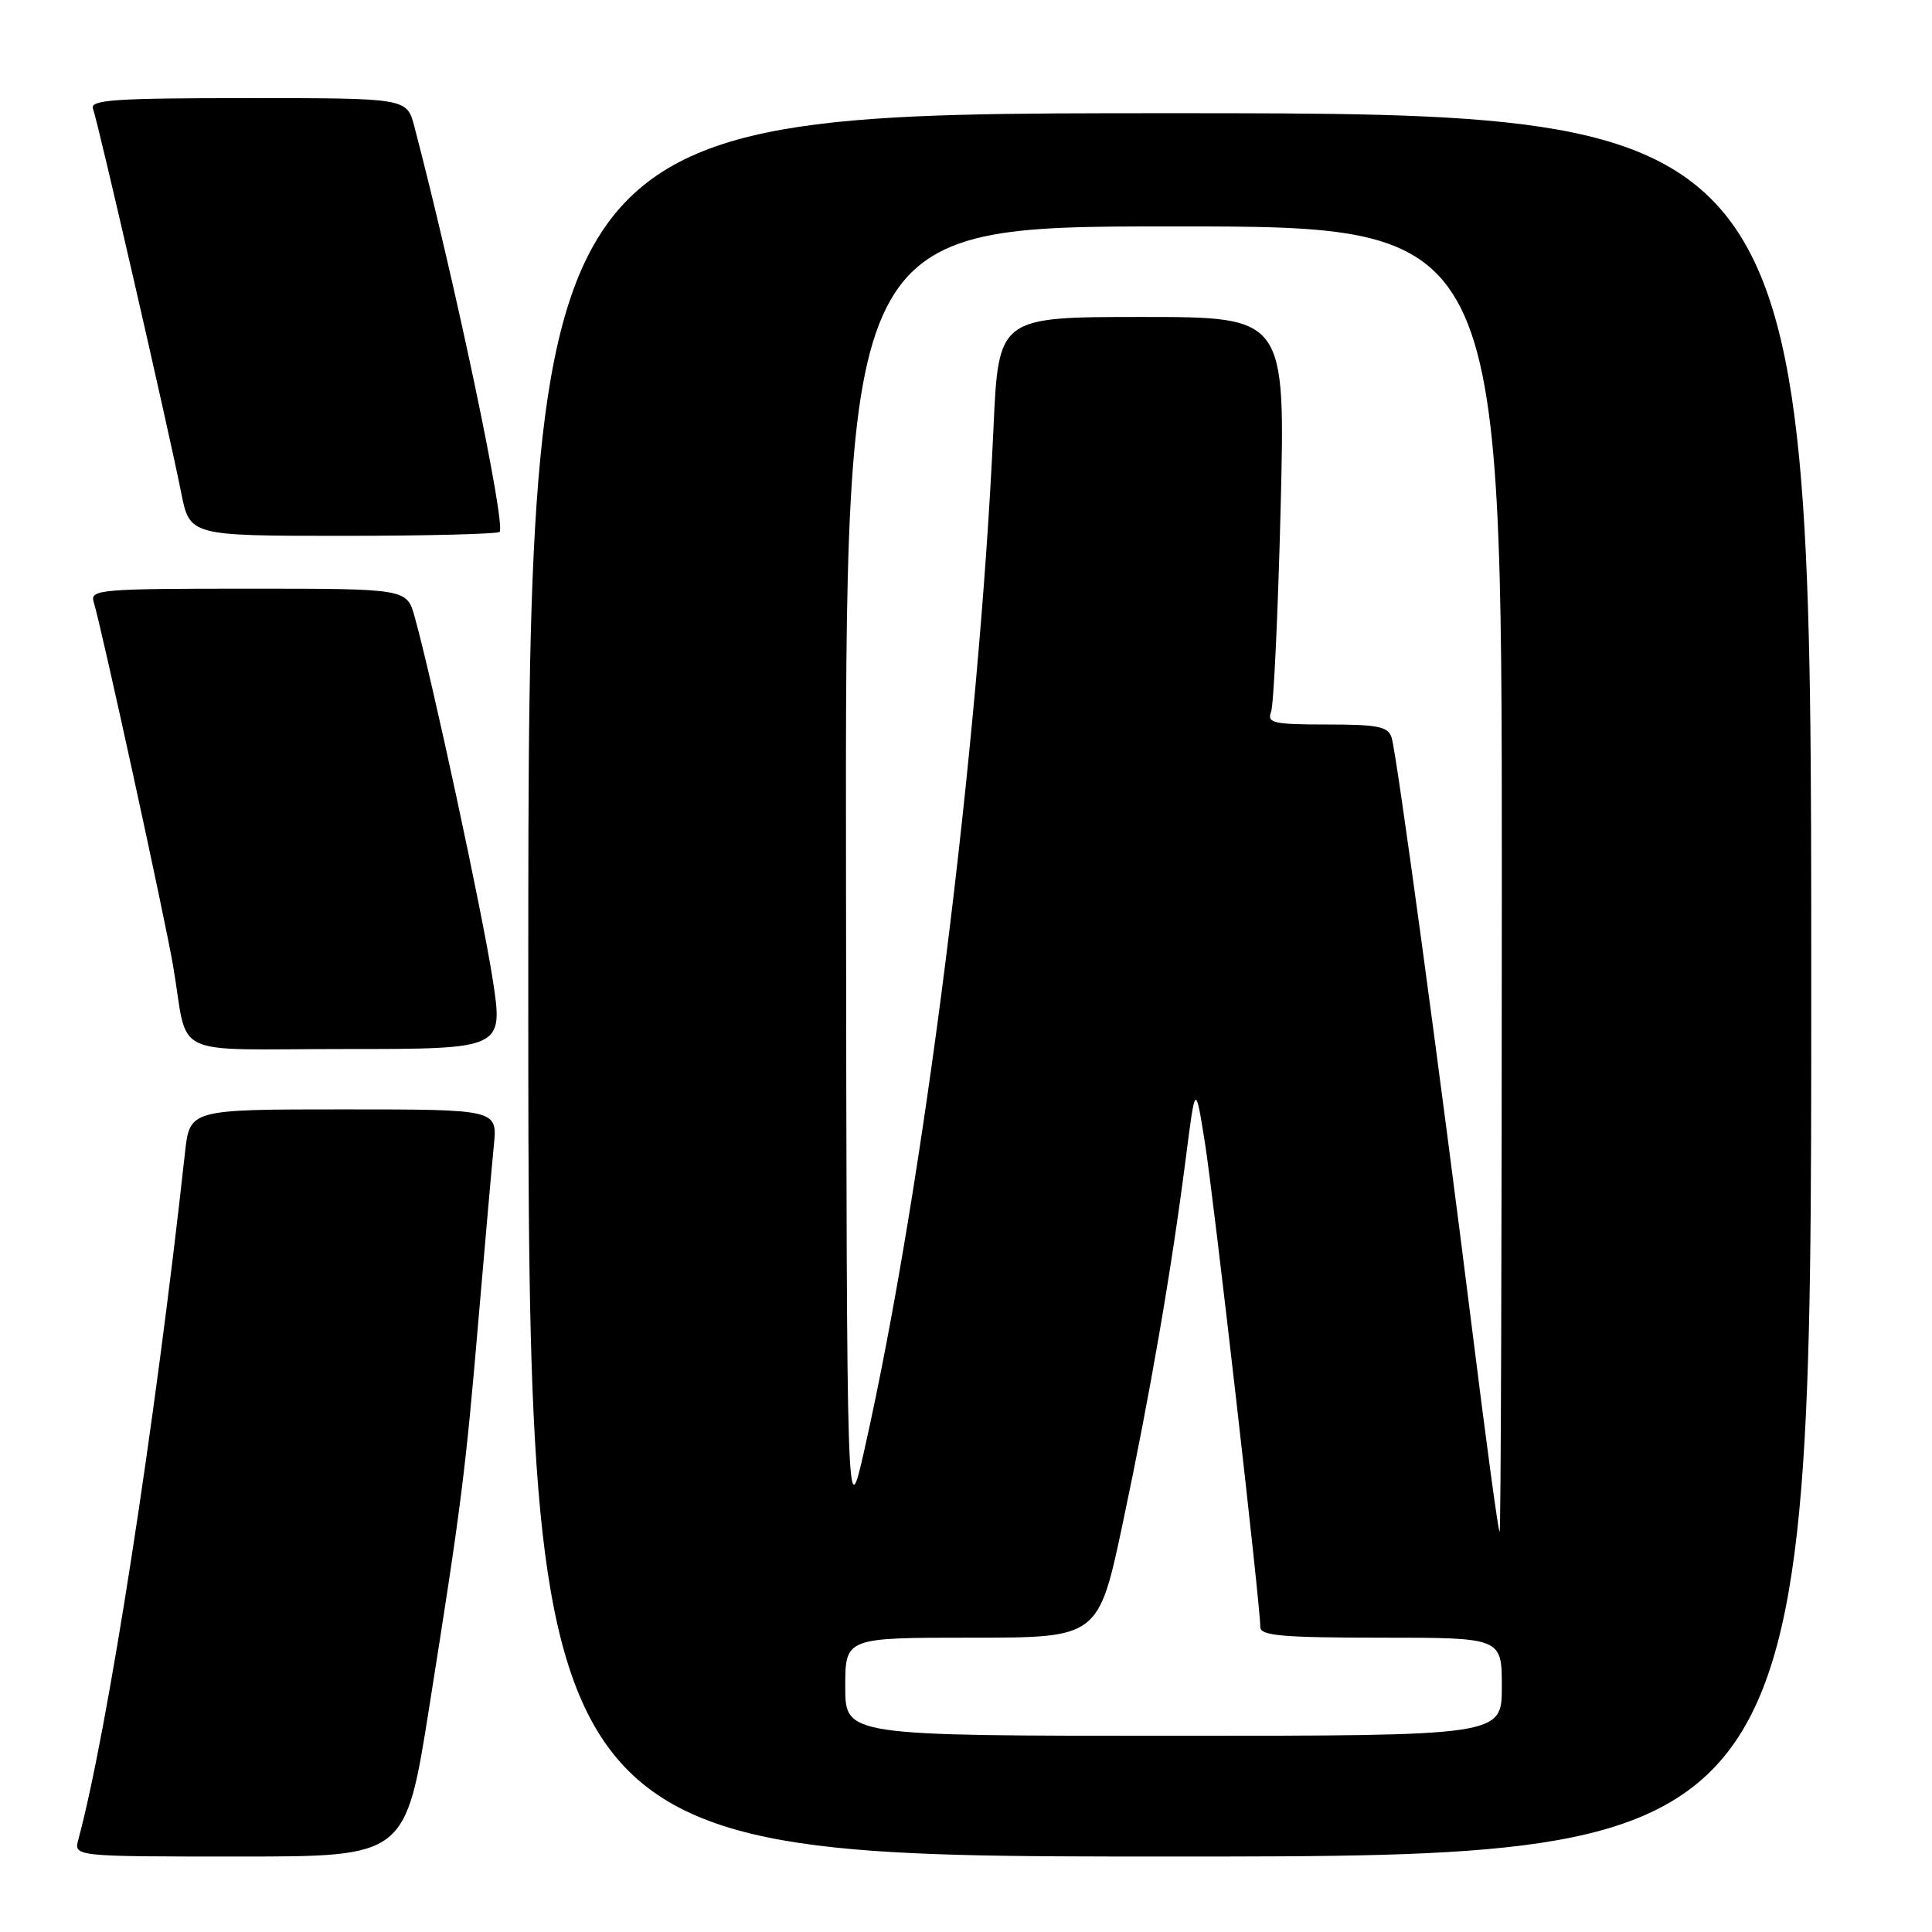 <?xml version="1.0" encoding="UTF-8" standalone="no"?>
<!DOCTYPE svg PUBLIC "-//W3C//DTD SVG 1.1//EN" "http://www.w3.org/Graphics/SVG/1.1/DTD/svg11.dtd" >
<svg xmlns="http://www.w3.org/2000/svg" xmlns:xlink="http://www.w3.org/1999/xlink" version="1.1" viewBox="0 0 256 256">
 <g >
 <path fill="currentColor"
d=" M 56.87 226.25 C 61.15 199.28 61.67 195.16 63.43 174.50 C 64.28 164.60 65.18 154.36 65.44 151.75 C 65.91 147.00 65.91 147.00 45.52 147.00 C 25.14 147.00 25.14 147.00 24.51 152.75 C 20.56 188.81 14.25 229.44 10.38 243.75 C 9.77 246.00 9.77 246.00 31.75 246.00 C 53.74 246.00 53.74 246.00 56.87 226.25 Z  M 240.00 130.50 C 240.00 15.00 240.00 15.00 155.00 15.00 C 70.00 15.00 70.00 15.00 70.00 130.50 C 70.00 246.00 70.00 246.00 155.00 246.00 C 240.00 246.00 240.00 246.00 240.00 130.50 Z  M 65.28 129.75 C 63.95 121.09 57.28 90.09 54.95 81.75 C 53.91 78.00 53.91 78.00 32.89 78.00 C 13.33 78.00 11.90 78.12 12.41 79.75 C 13.46 83.16 21.85 121.60 22.94 128.00 C 25.06 140.45 22.04 139.00 45.87 139.00 C 66.71 139.00 66.71 139.00 65.28 129.75 Z  M 66.19 70.48 C 67.08 69.59 60.35 37.55 54.90 16.75 C 53.92 13.00 53.92 13.00 32.85 13.00 C 15.23 13.00 11.87 13.23 12.32 14.40 C 12.97 16.08 22.39 57.11 24.00 65.25 C 25.14 71.00 25.14 71.00 45.40 71.00 C 56.55 71.00 65.90 70.76 66.19 70.48 Z  M 112.00 223.50 C 112.00 217.00 112.00 217.00 128.78 217.00 C 145.56 217.00 145.56 217.00 148.79 201.75 C 152.40 184.68 155.21 168.41 157.12 153.50 C 158.40 143.50 158.40 143.50 159.67 151.50 C 160.87 159.12 167.00 212.68 167.00 215.61 C 167.00 216.74 169.99 217.00 183.00 217.00 C 199.00 217.00 199.00 217.00 199.00 223.50 C 199.00 230.00 199.00 230.00 155.50 230.00 C 112.00 230.00 112.00 230.00 112.00 223.50 Z  M 195.14 176.75 C 190.87 142.56 185.09 99.97 184.40 97.75 C 183.95 96.27 182.61 96.00 175.83 96.00 C 168.76 96.00 167.86 95.80 168.42 94.35 C 168.77 93.44 169.34 81.29 169.69 67.35 C 170.32 42.00 170.32 42.00 151.31 42.00 C 132.31 42.00 132.31 42.00 131.64 56.75 C 129.70 99.24 122.37 157.31 114.56 192.00 C 112.20 202.50 112.20 202.50 112.10 116.25 C 112.00 30.00 112.00 30.00 155.50 30.00 C 199.00 30.00 199.00 30.00 199.00 116.50 C 199.00 164.08 198.87 203.00 198.71 203.00 C 198.54 203.00 196.94 191.19 195.14 176.75 Z "/>
</g>
</svg>